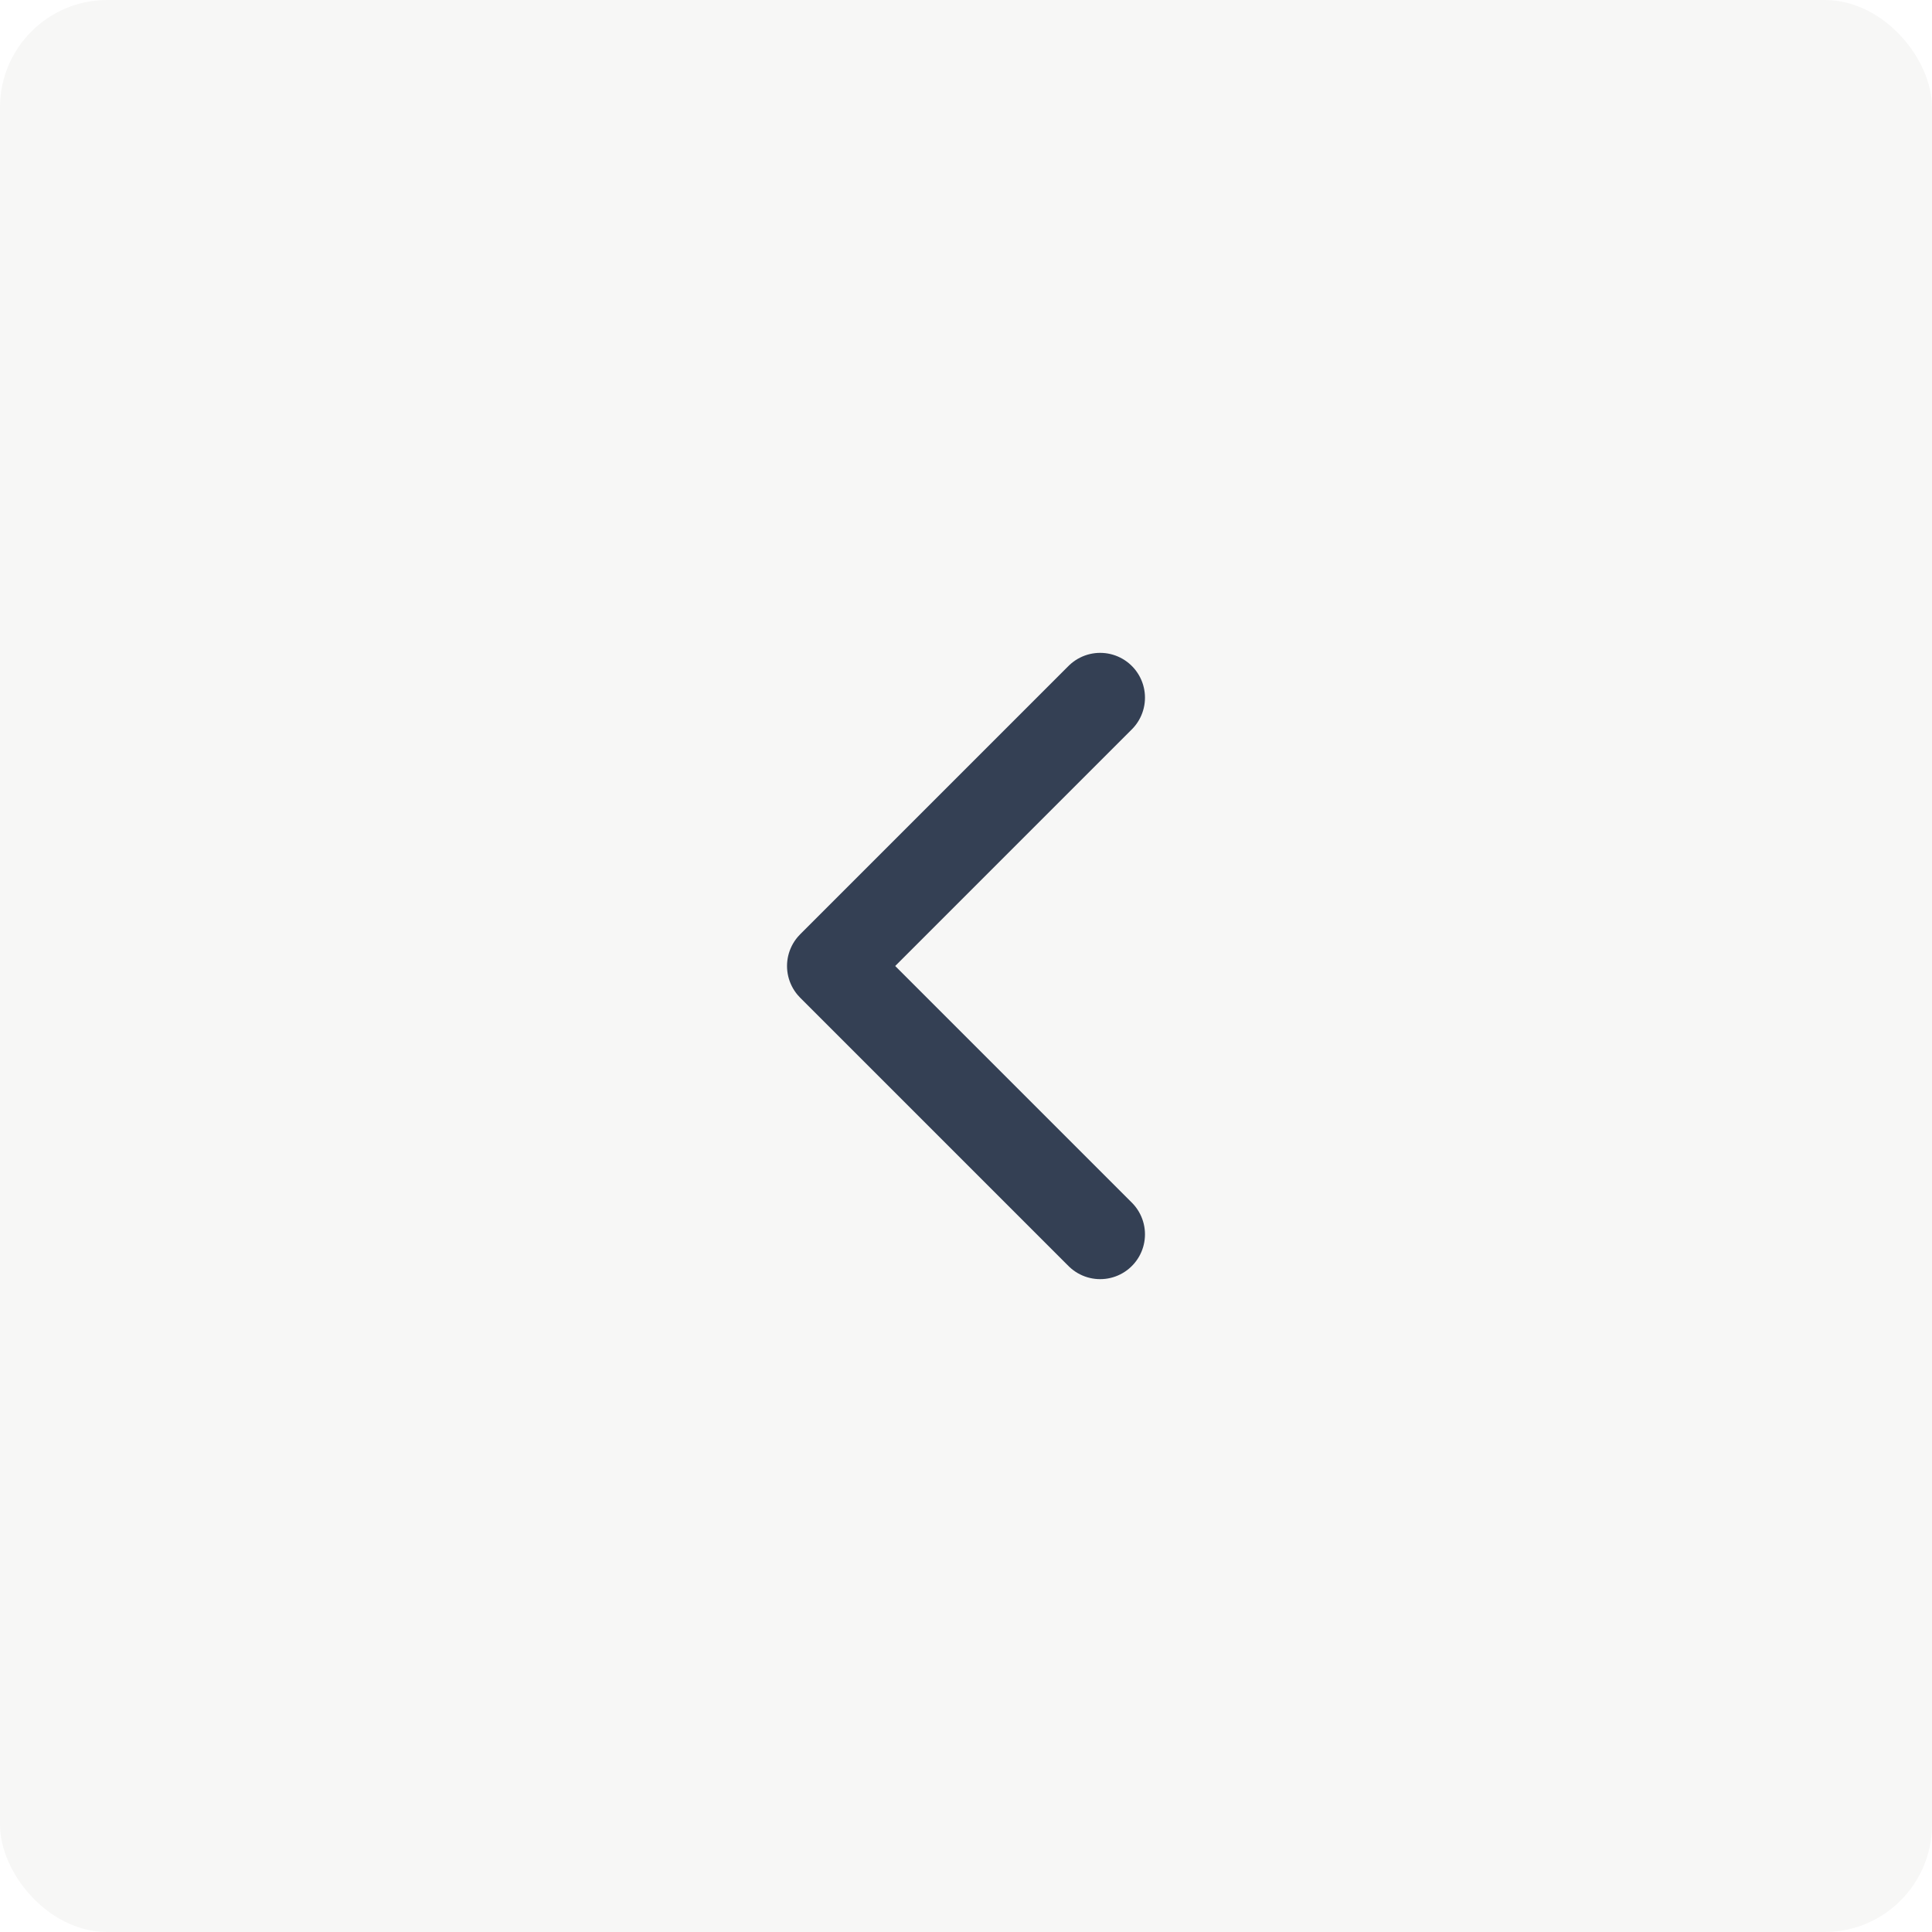 <svg width="36" height="36" viewBox="0 0 36 36" fill="none" xmlns="http://www.w3.org/2000/svg">
<g filter="url(#filter0_b_5750_7444)">
<rect width="36" height="36" rx="2" fill="#F7F7F6"/>
<path d="M20.5 23L15.5 18L20.5 13" stroke="#344054" stroke-width="1.67" stroke-linecap="round" stroke-linejoin="round"/>
</g>
<defs>
<filter id="filter0_b_5750_7444" x="-8" y="-8" width="52" height="52" filterUnits="userSpaceOnUse" color-interpolation-filters="sRGB">
<feFlood flood-opacity="0" result="BackgroundImageFix"/>
<feGaussianBlur in="BackgroundImageFix" stdDeviation="4"/>
<feComposite in2="SourceAlpha" operator="in" result="effect1_backgroundBlur_5750_7444"/>
<feBlend mode="normal" in="SourceGraphic" in2="effect1_backgroundBlur_5750_7444" result="shape"/>
</filter>
</defs>
</svg>
